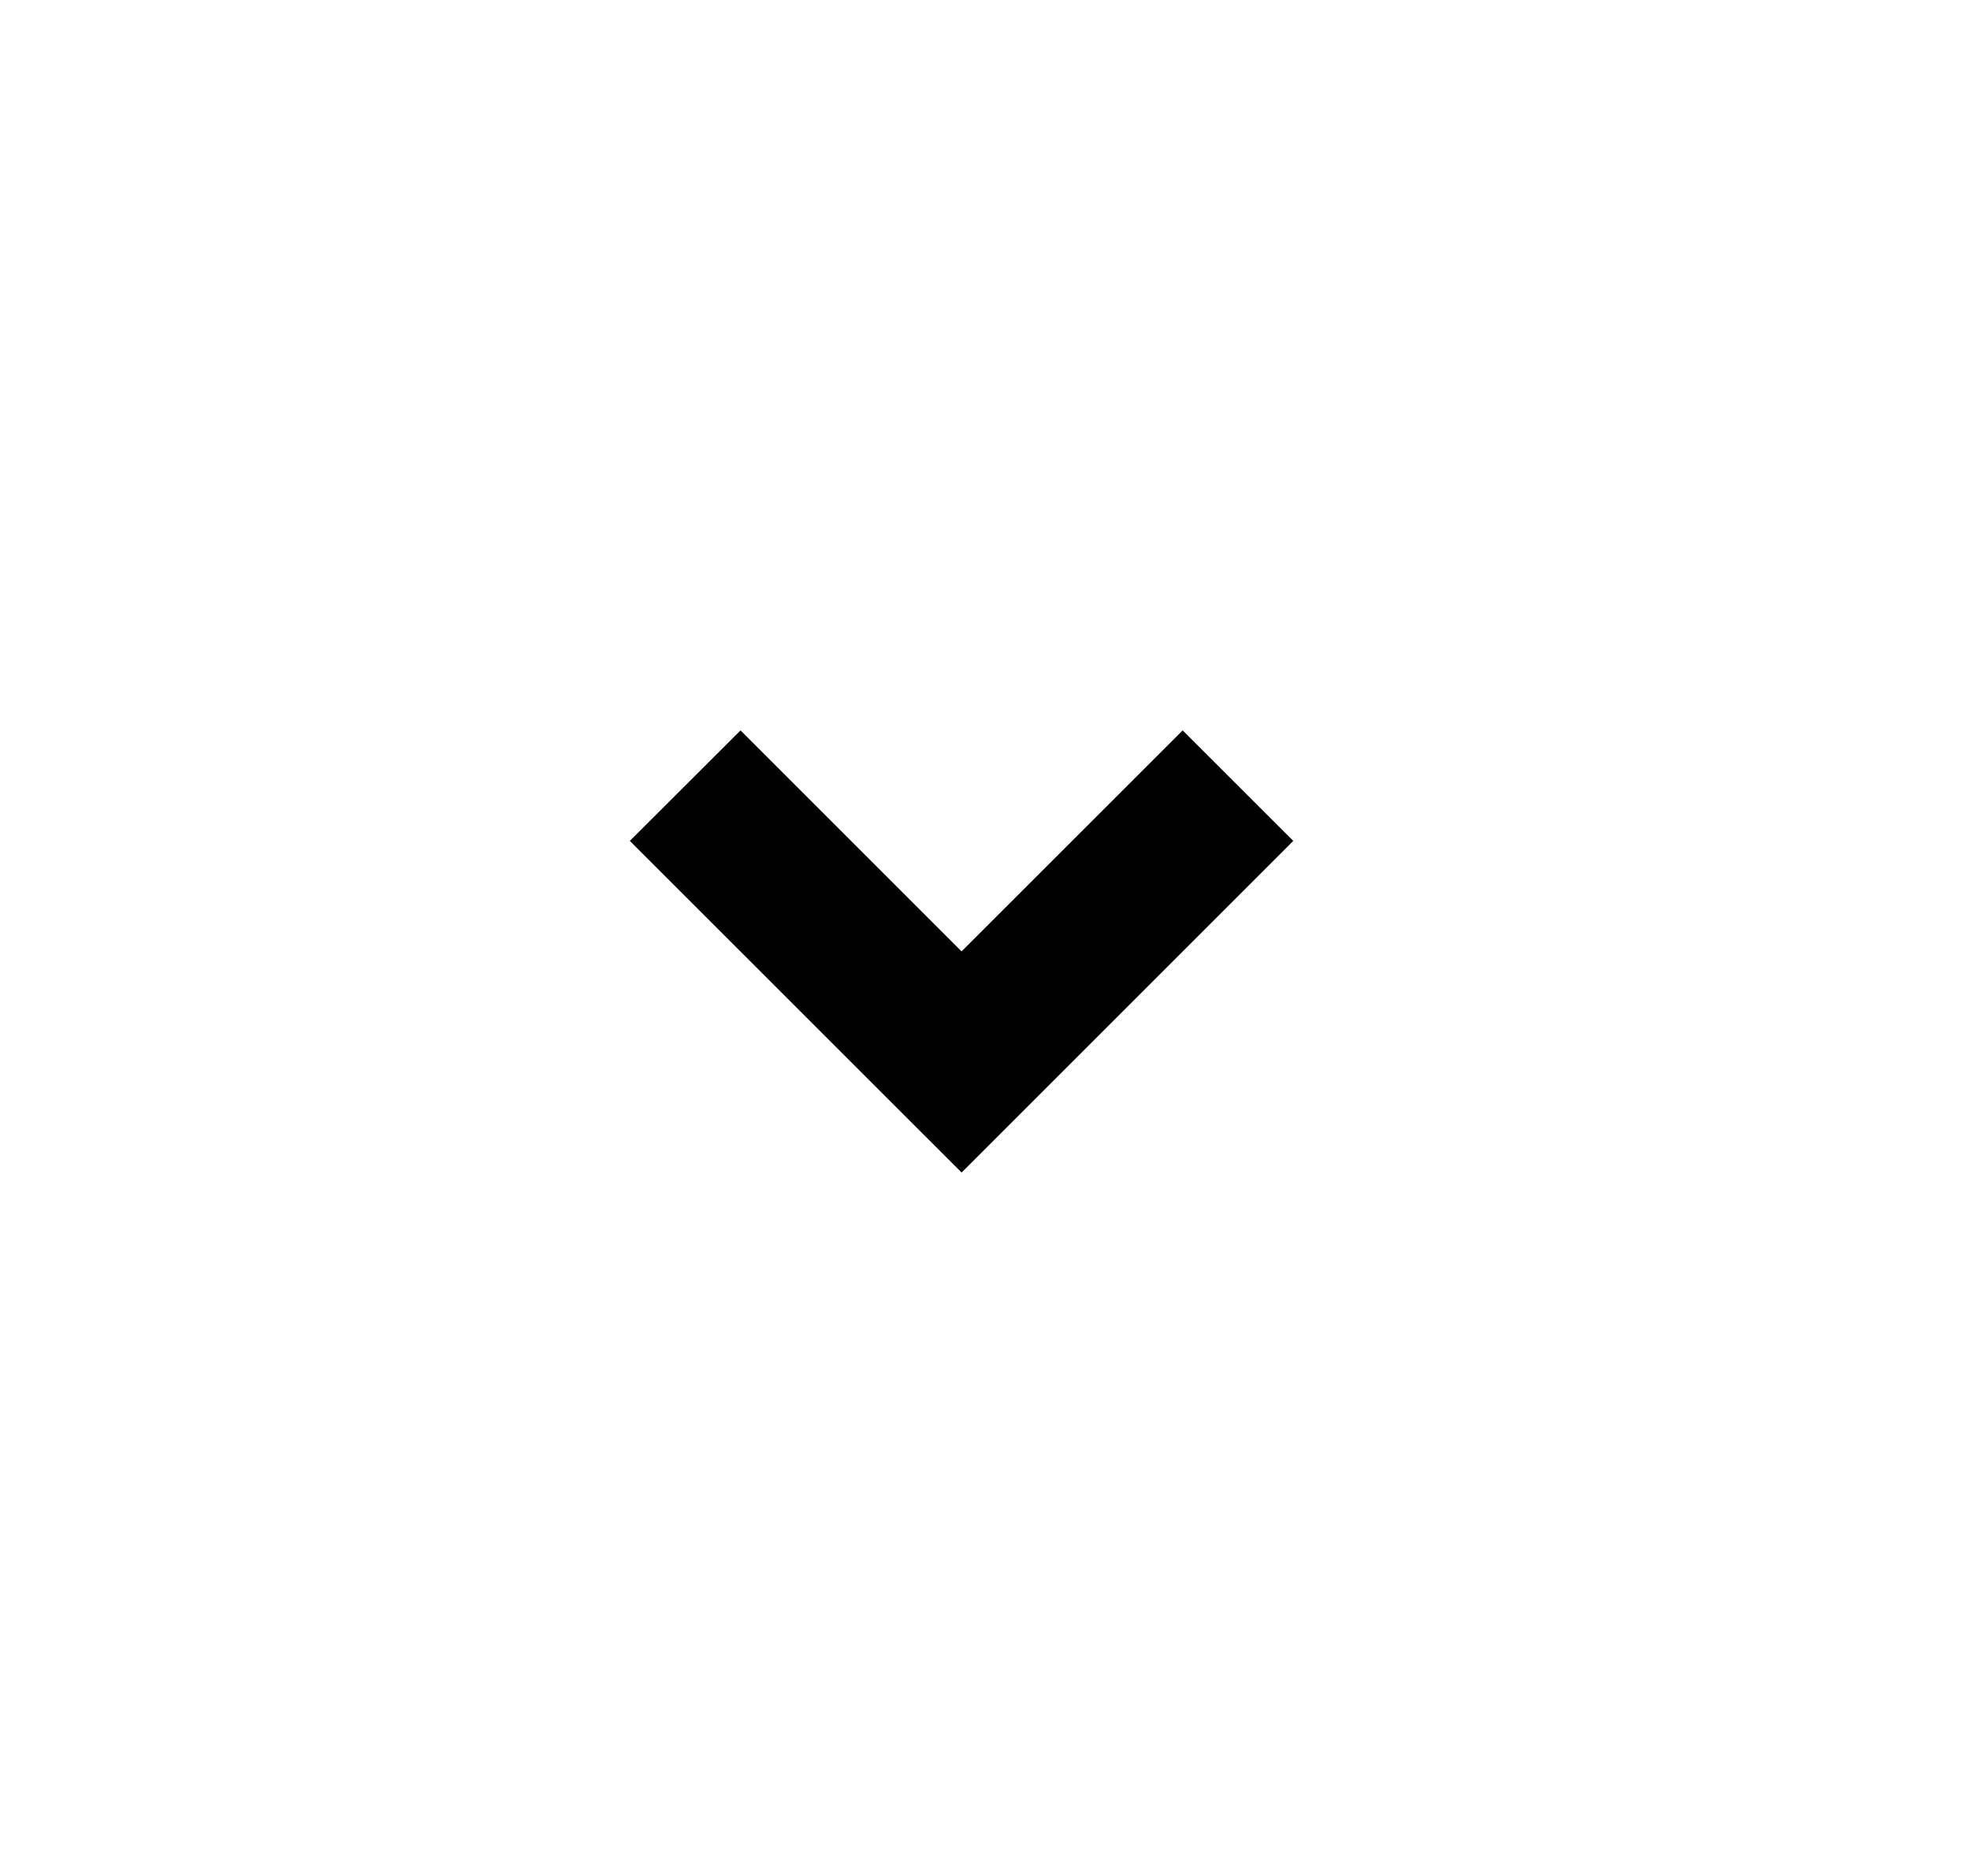 <svg width="21" height="20" viewBox="0 0 21 20" fill="none" xmlns="http://www.w3.org/2000/svg">
<path d="M10.25 12.5L6.714 8.965L7.894 7.787L10.25 10.143L12.607 7.787L13.786 8.965L10.25 12.501V12.5Z" fill="black"/>
</svg>

